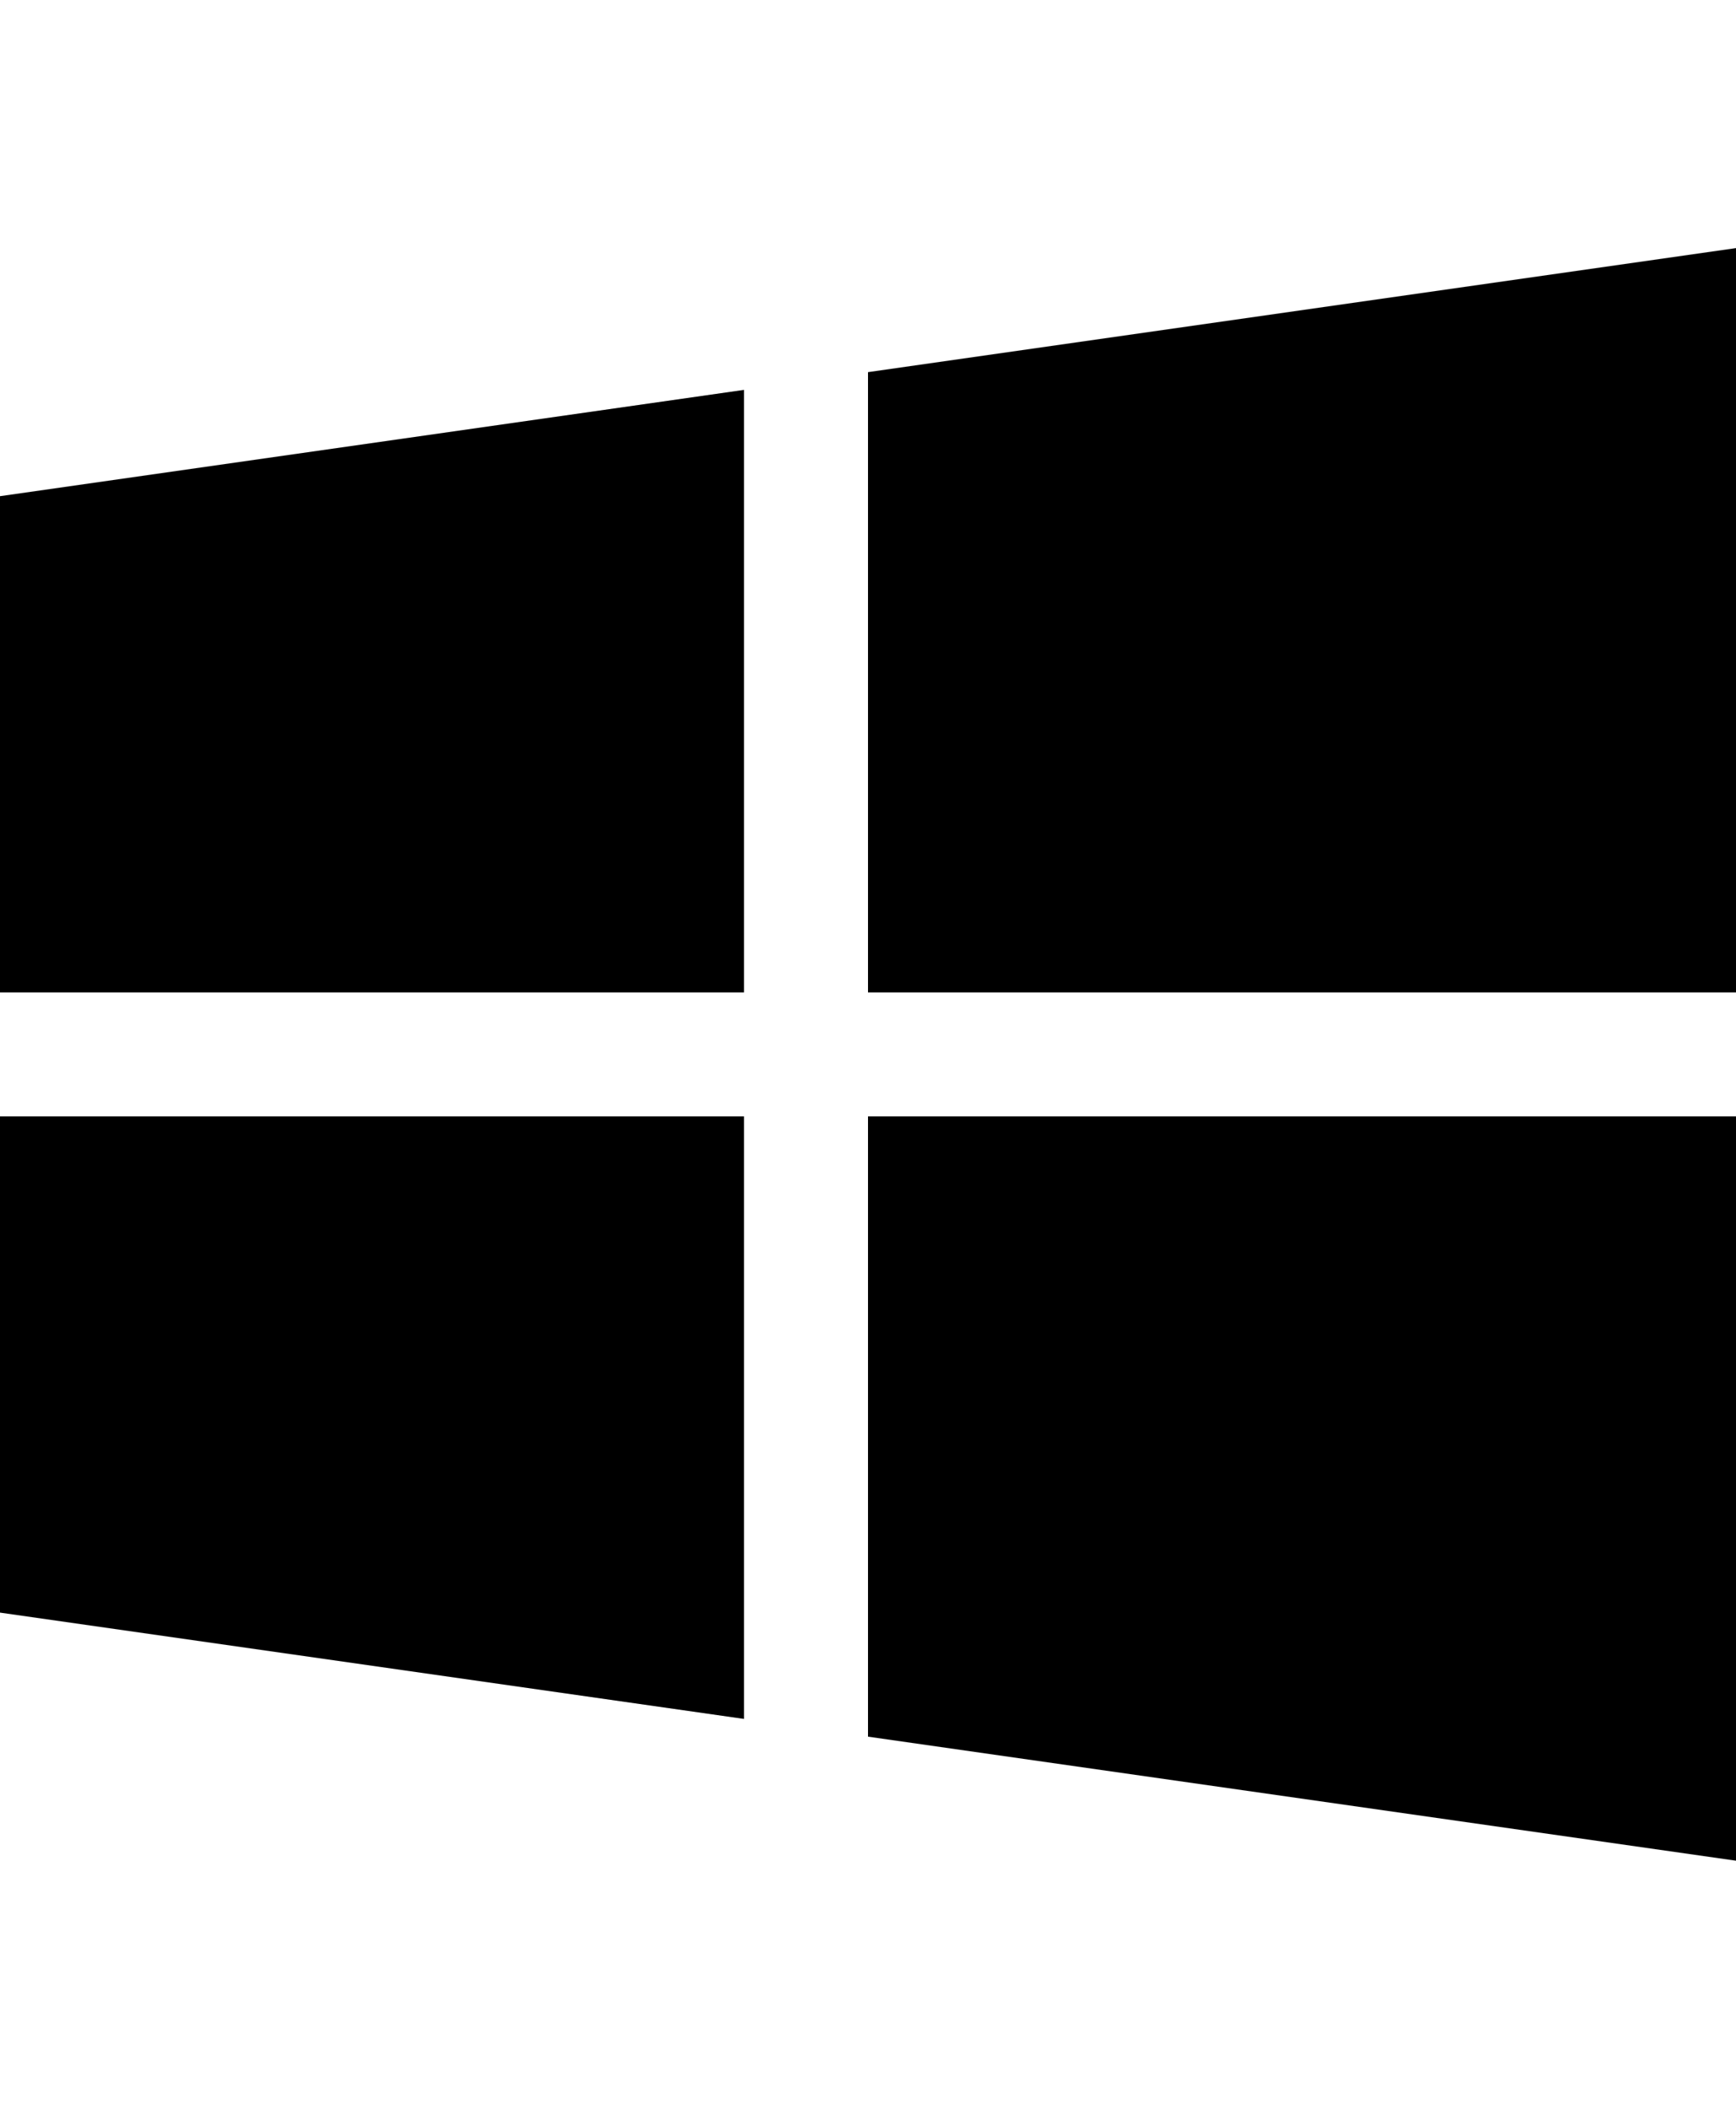 <svg xmlns="http://www.w3.org/2000/svg" viewBox="0 0 14 17" enable-background="new 0 0 14 17"><path fill-rule="evenodd" d="M7,14V9h7v6L7,14z M7,3l7-1v6H7V3z M6,8H0V4l6-0.857V8z M6,13.857L0,13V9h6
		V13.857z"/></svg>